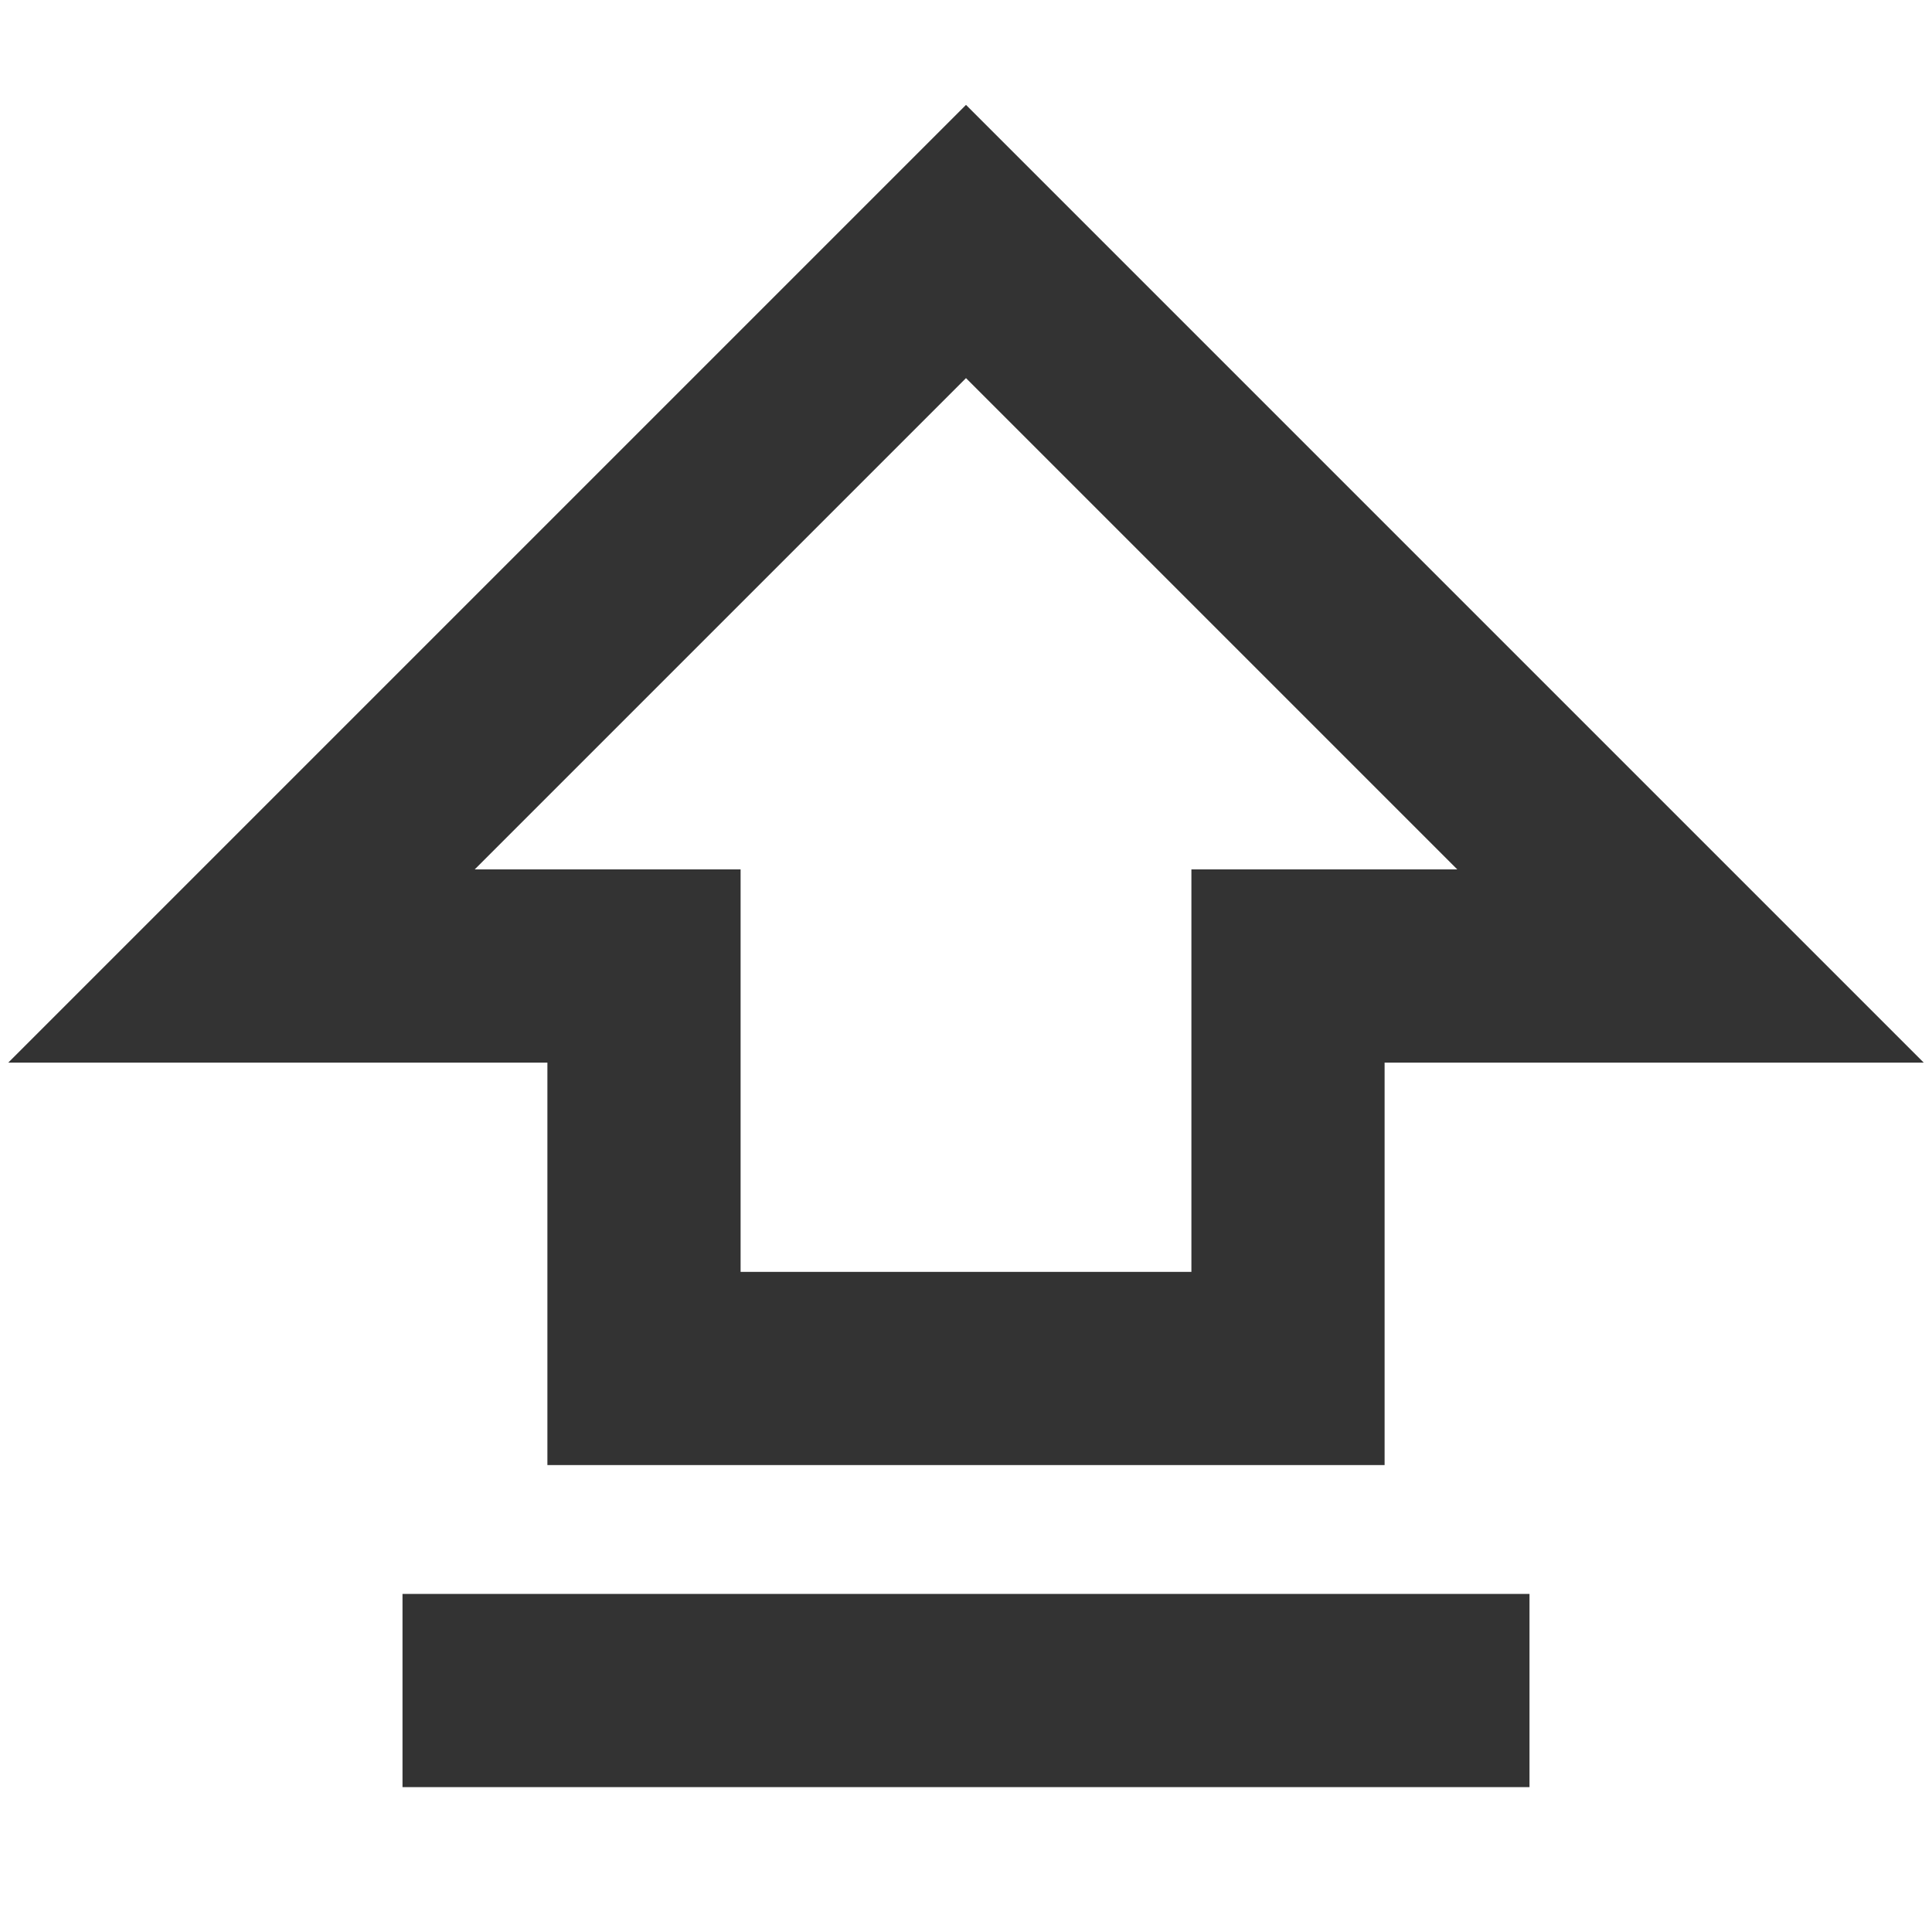 <svg role="img" xmlns="http://www.w3.org/2000/svg" width="40px" height="40px" viewBox="0 0 24 24" aria-labelledby="shiftIconTitle shiftIconDesc" stroke="#333333" stroke-width="2.4" stroke-linecap="square" stroke-linejoin="miter" fill="none" color="#333333"> <title id="shiftIconTitle">Shift</title> <desc id="shiftIconDesc">Icon of a Shift keyboard key</desc> <path d="M5,21 L19,21 L5,21 Z M16,12 L16,17 L8,17 L8,12 L3,12 L12,3 L21,12 L16,12 Z"/> </svg>